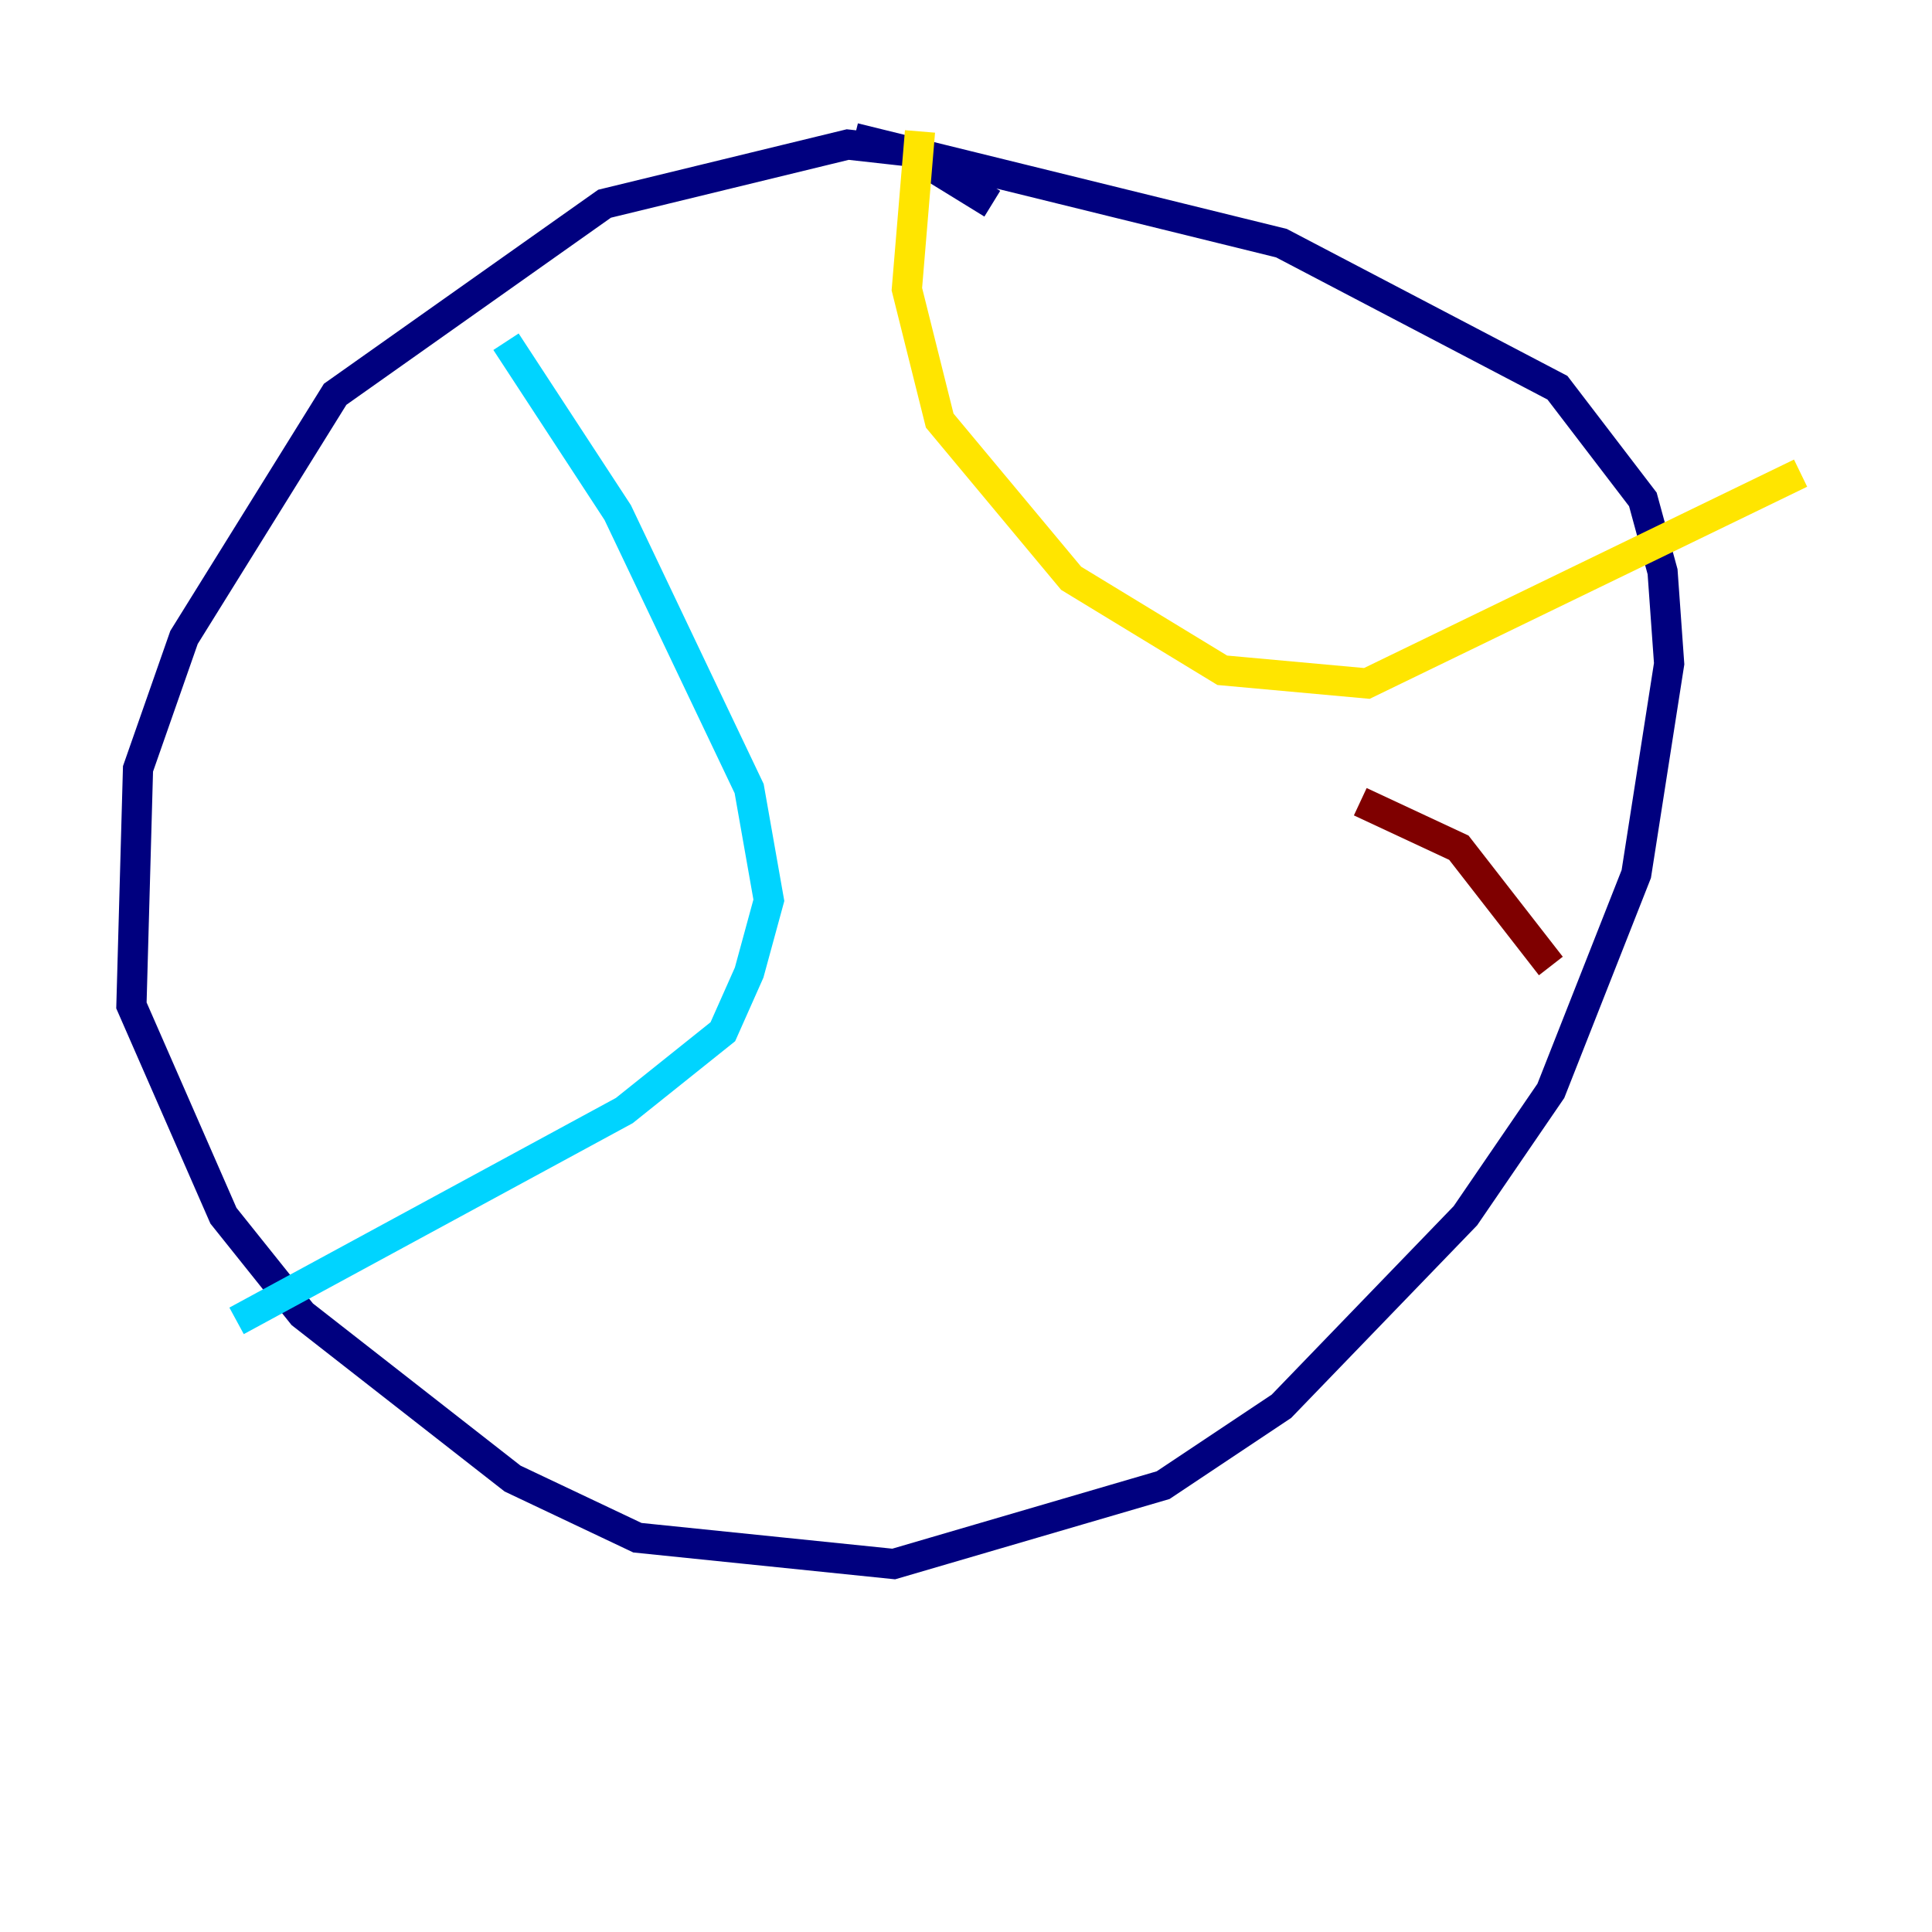 <?xml version="1.0" encoding="utf-8" ?>
<svg baseProfile="tiny" height="128" version="1.2" viewBox="0,0,128,128" width="128" xmlns="http://www.w3.org/2000/svg" xmlns:ev="http://www.w3.org/2001/xml-events" xmlns:xlink="http://www.w3.org/1999/xlink"><defs /><polyline fill="none" points="65.742,13.497 60.082,10.014 56.163,9.578 40.054,13.497 22.204,26.122 12.191,42.231 9.143,50.939 8.707,66.612 14.803,80.544 20.027,87.075 33.959,97.959 42.231,101.878 59.211,103.619 77.061,98.395 84.898,93.17 97.088,80.544 102.748,72.272 108.408,57.905 110.585,43.973 110.15,37.878 108.844,33.088 103.184,25.687 84.898,16.109 56.599,9.143" stroke="#00007f" stroke-width="2" /><polyline fill="none" points="33.524,22.64 40.925,33.959 49.633,52.245 50.939,59.646 49.633,64.435 47.891,68.354 41.361,73.578 15.674,87.51" stroke="#00d4ff" stroke-width="2" /><polyline fill="none" points="60.952,8.707 60.082,19.157 62.258,27.864 70.966,38.313 80.98,44.408 90.558,45.279 119.293,31.347" stroke="#ffe500" stroke-width="2" /><polyline fill="none" points="102.748,64.0 96.653,56.163 90.122,53.116" stroke="#7f0000" stroke-width="2" /></svg>